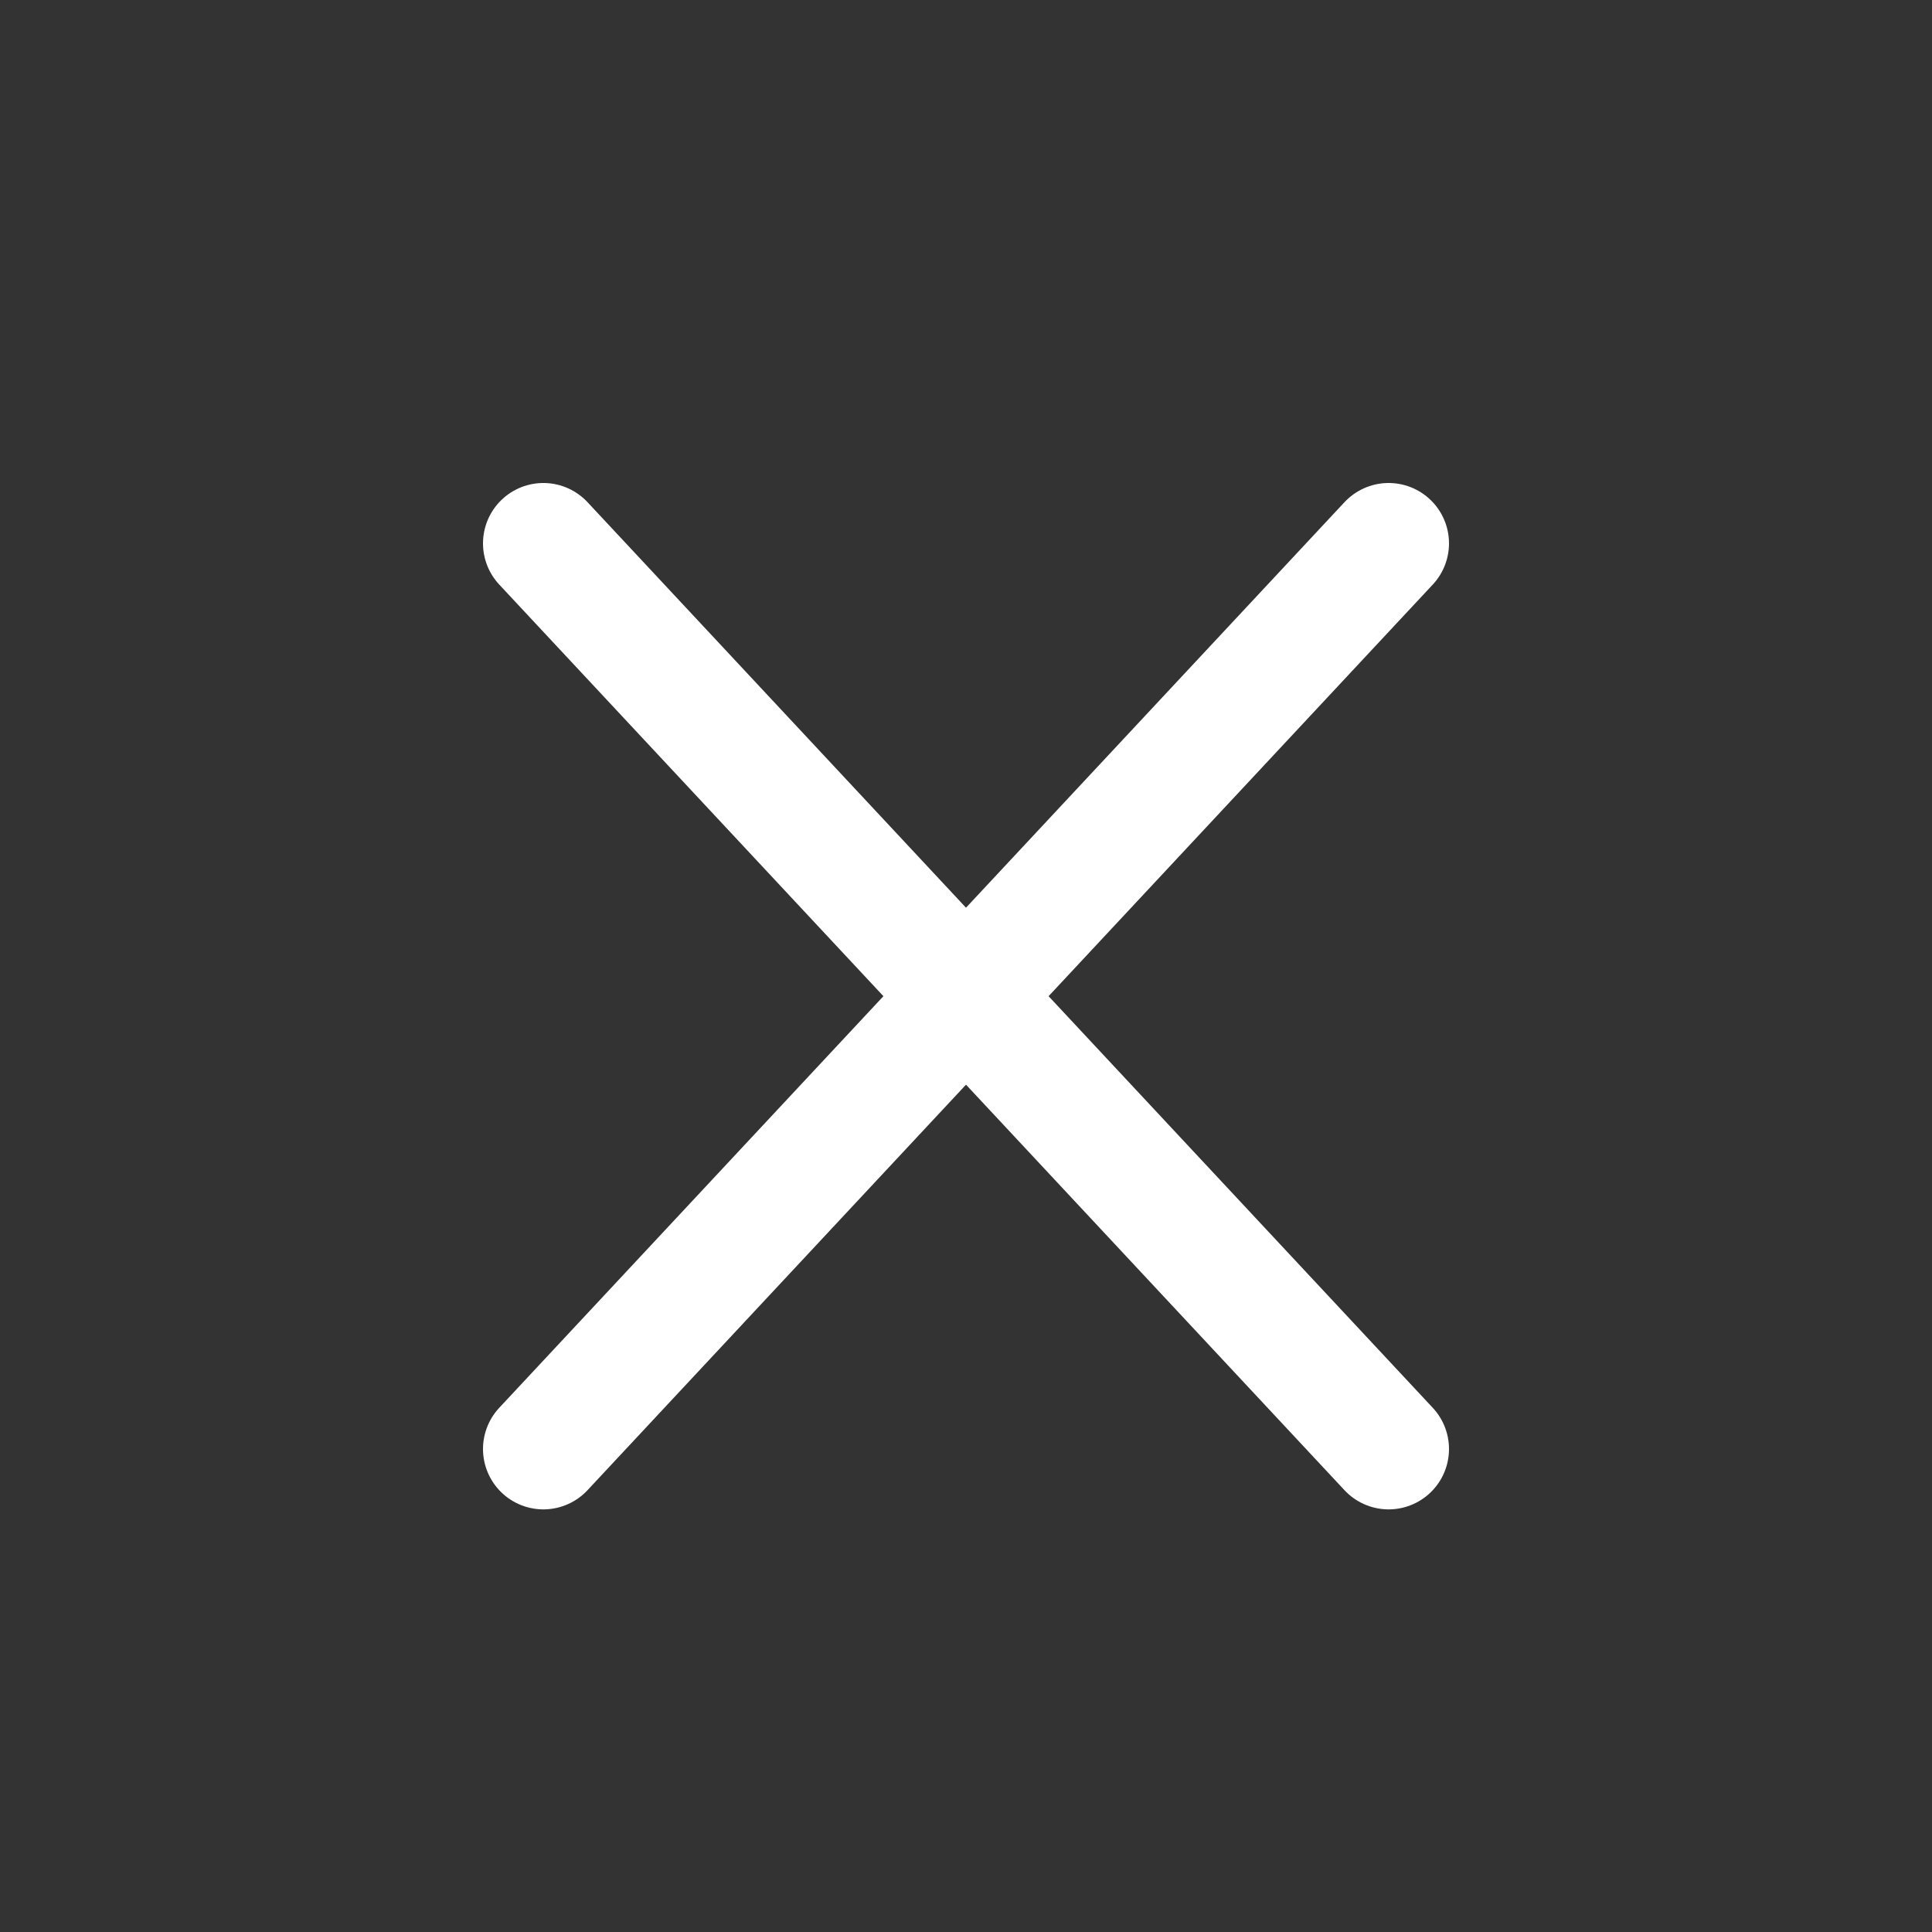 <svg xmlns="http://www.w3.org/2000/svg" width="32" height="32" viewBox="0 0 32 32">
    <rect x="0" y="0" width="32" height="32" fill="#333333" stroke="none"/>
    <defs>
        <style>
            .cls-2{fill:none;stroke:#fff;stroke-linecap:round;stroke-width:2px}
        </style>
    </defs>
    <g id="btn_popup_close_wh" transform="translate(-1522.5 -28.24)">
        <path id="사각형_1256" fill="none" d="M0 0H32V32H0z" opacity="0.2" transform="translate(1522.5 28.24)"/>
        <path id="선_190" d="M14 0L0 15" class="cls-2" transform="translate(1531.5 37.24)"/>
        <path id="선_191" d="M0 0L14 15" class="cls-2" transform="translate(1531.5 37.24)"/>
    </g>
</svg>
